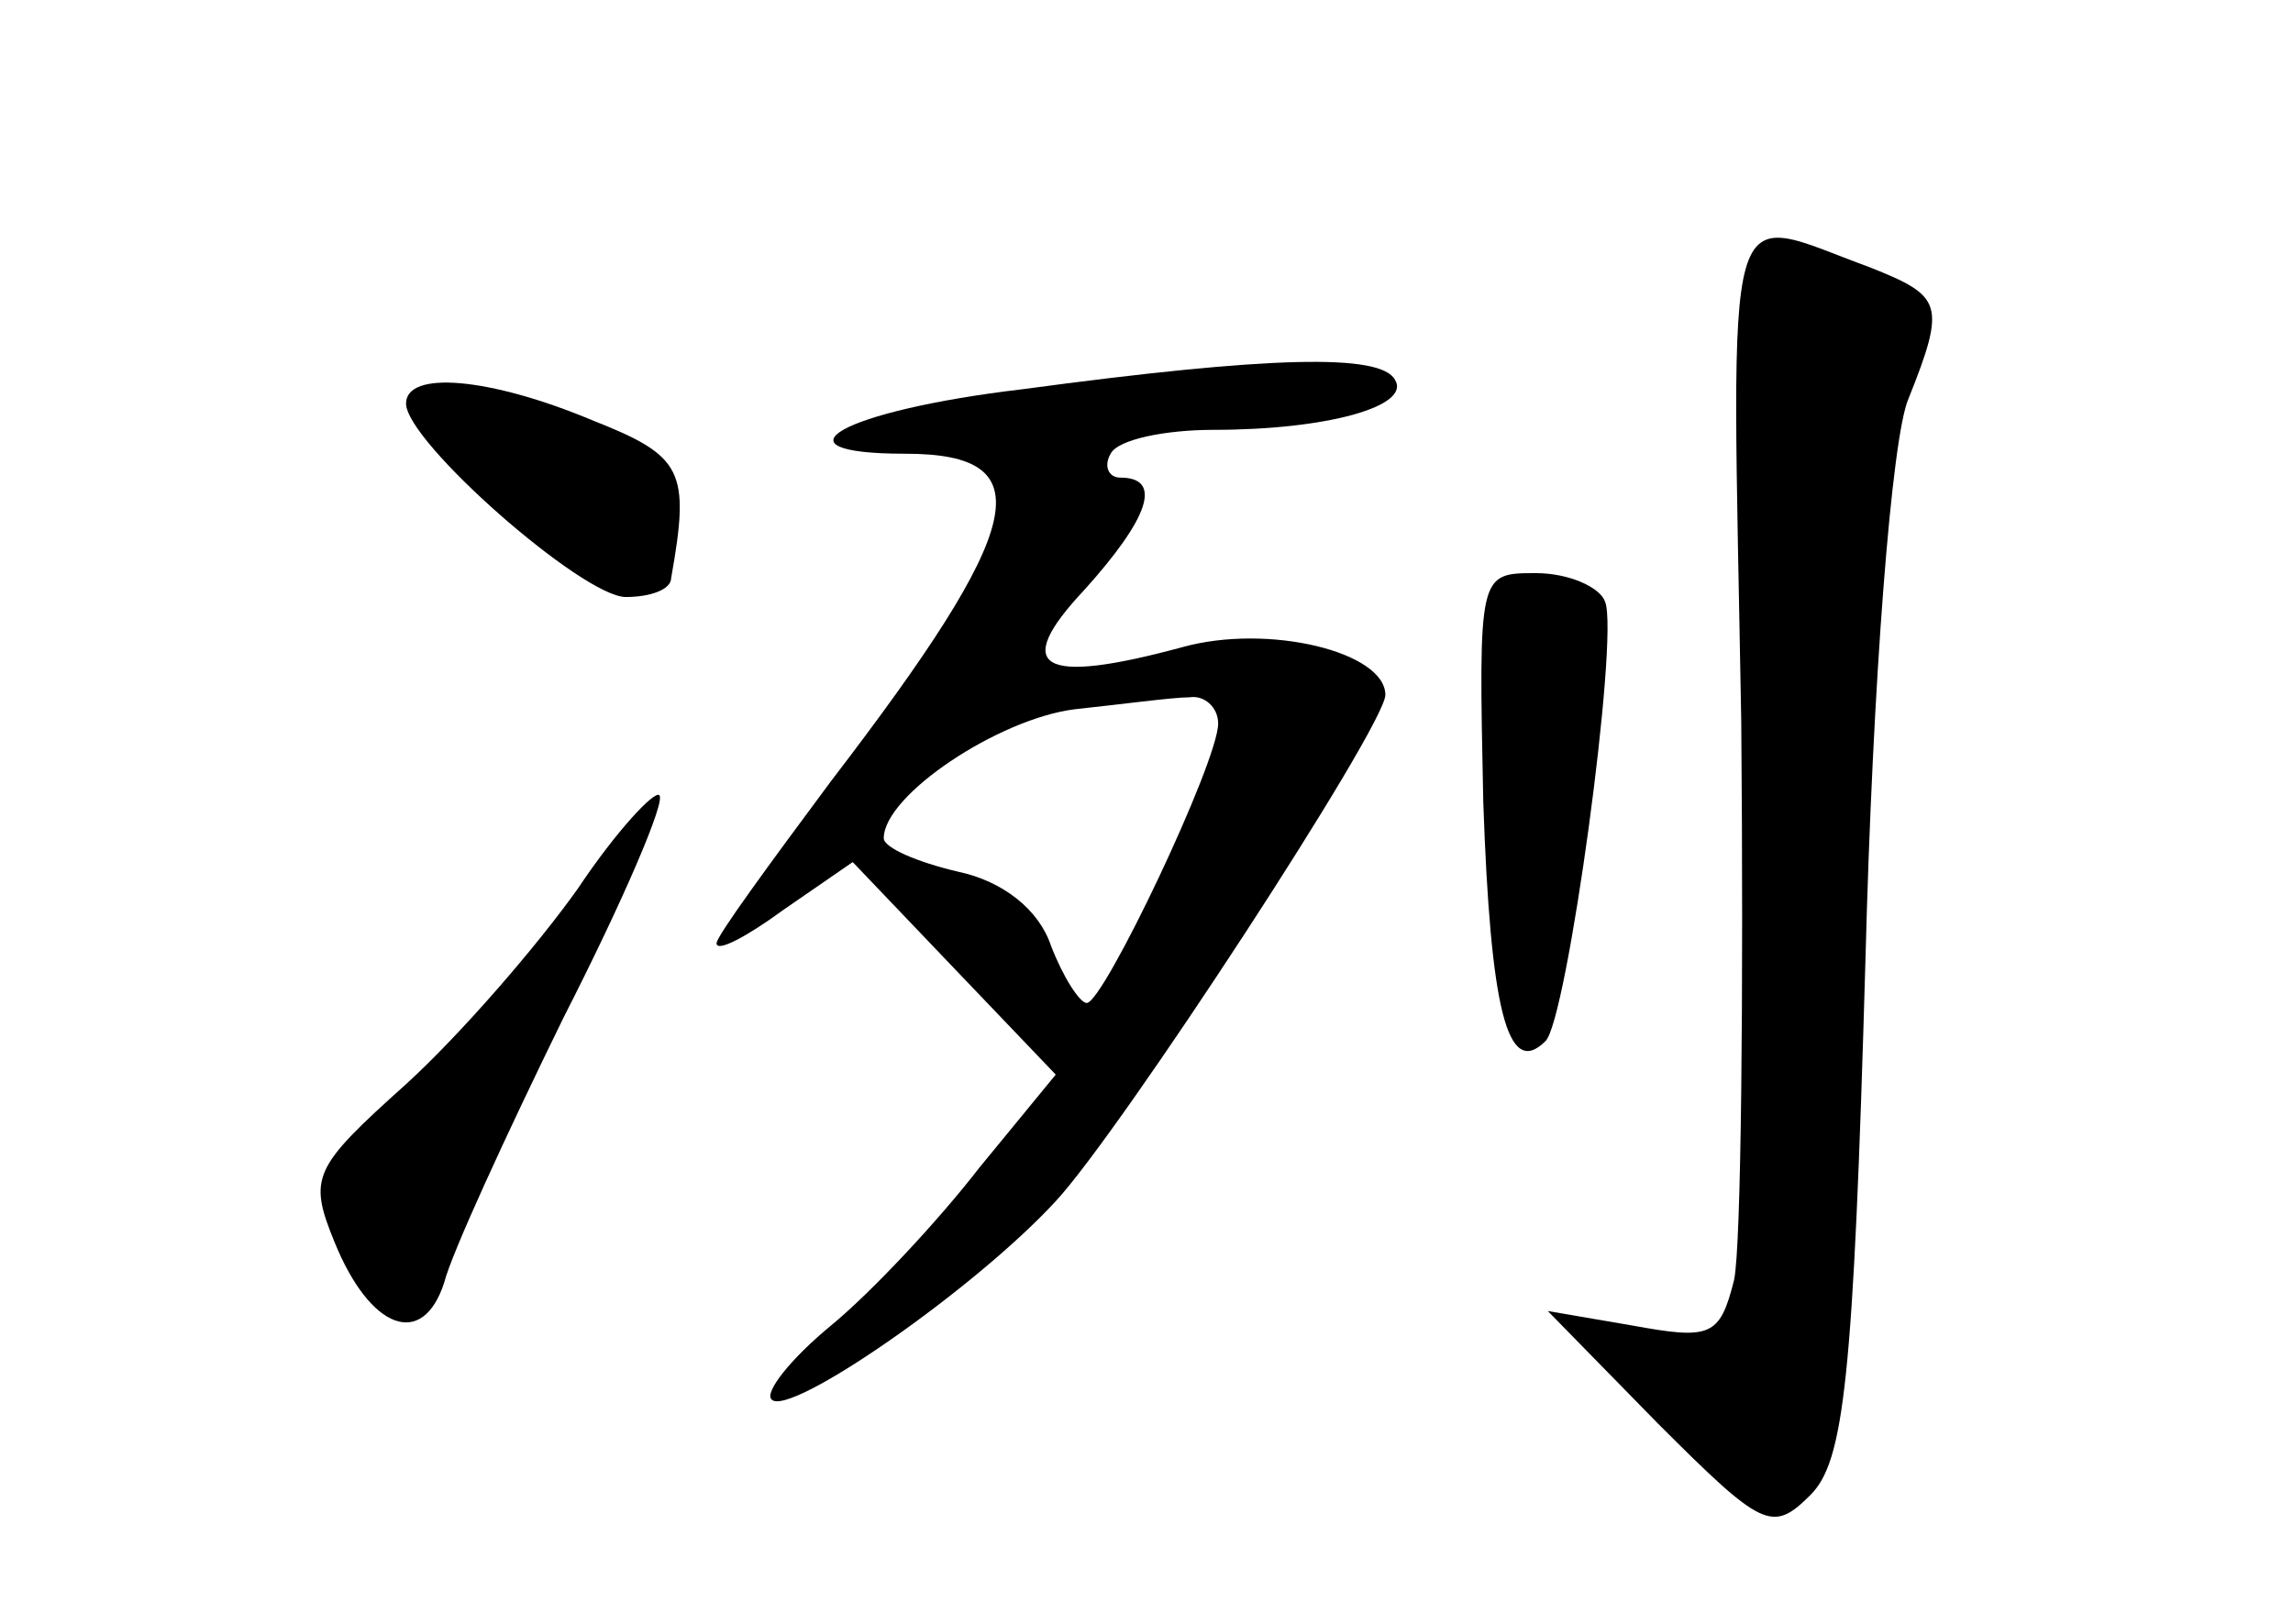 <?xml version="1.0" standalone="no"?>
<!DOCTYPE svg PUBLIC "-//W3C//DTD SVG 20010904//EN"
 "http://www.w3.org/TR/2001/REC-SVG-20010904/DTD/svg10.dtd">
<svg version="1.0" xmlns="http://www.w3.org/2000/svg"
 width="96pt" height="68pt" viewBox="0 0 96 68"
 preserveAspectRatio="xMidYMid meet">
<g transform="translate(0,68) scale(0.1,-0.1)"
fill="#000000" stroke="none">
<path d="M729 378 c1 -114 0 -220 -3 -234 -6 -24 -10 -25 -43 -19 l-35 6 46
-47 c44 -44 48 -46 64 -30 14 14 18 48 23 224 3 117 11 219 18 235 16 40 14
43 -16 55 -63 23 -58 39 -54 -190z"/>
<path d="M428 517 c-76 -9 -107 -27 -49 -27 58 0 51 -30 -31 -137 -26 -35 -48
-65 -48 -68 0 -4 13 3 28 14 l29 20 42 -44 43 -45 -32 -39 c-17 -22 -45 -52
-62 -66 -17 -14 -28 -28 -25 -31 7 -8 85 46 119 83 27 29 138 199 138 212 0
18 -49 30 -85 20 -59 -16 -72 -9 -41 24 27 30 33 47 15 47 -5 0 -7 5 -4 10 3
6 23 10 43 10 48 0 83 10 76 21 -6 11 -52 10 -156 -4z m82 -140 c0 -16 -48
-117 -55 -117 -3 0 -10 11 -15 24 -5 15 -20 27 -39 31 -17 4 -31 10 -31 14 0
18 48 50 80 54 19 2 41 5 48 5 6 1 12 -4 12 -11z"/>
<path d="M170 511 c0 -16 74 -81 92 -81 10 0 19 3 19 8 8 45 5 51 -33 66 -43
18 -78 21 -78 7z"/>
<path d="M621 344 c3 -86 10 -116 26 -100 9 8 31 169 25 184 -2 6 -15 12 -29
12 -24 0 -24 0 -22 -96z"/>
<path d="M242 308 c-17 -24 -49 -61 -72 -82 -39 -35 -41 -39 -30 -66 15 -37
37 -45 46 -17 3 12 26 62 50 111 25 49 43 91 40 93 -2 2 -18 -15 -34 -39z"/>
</g>
</svg>
